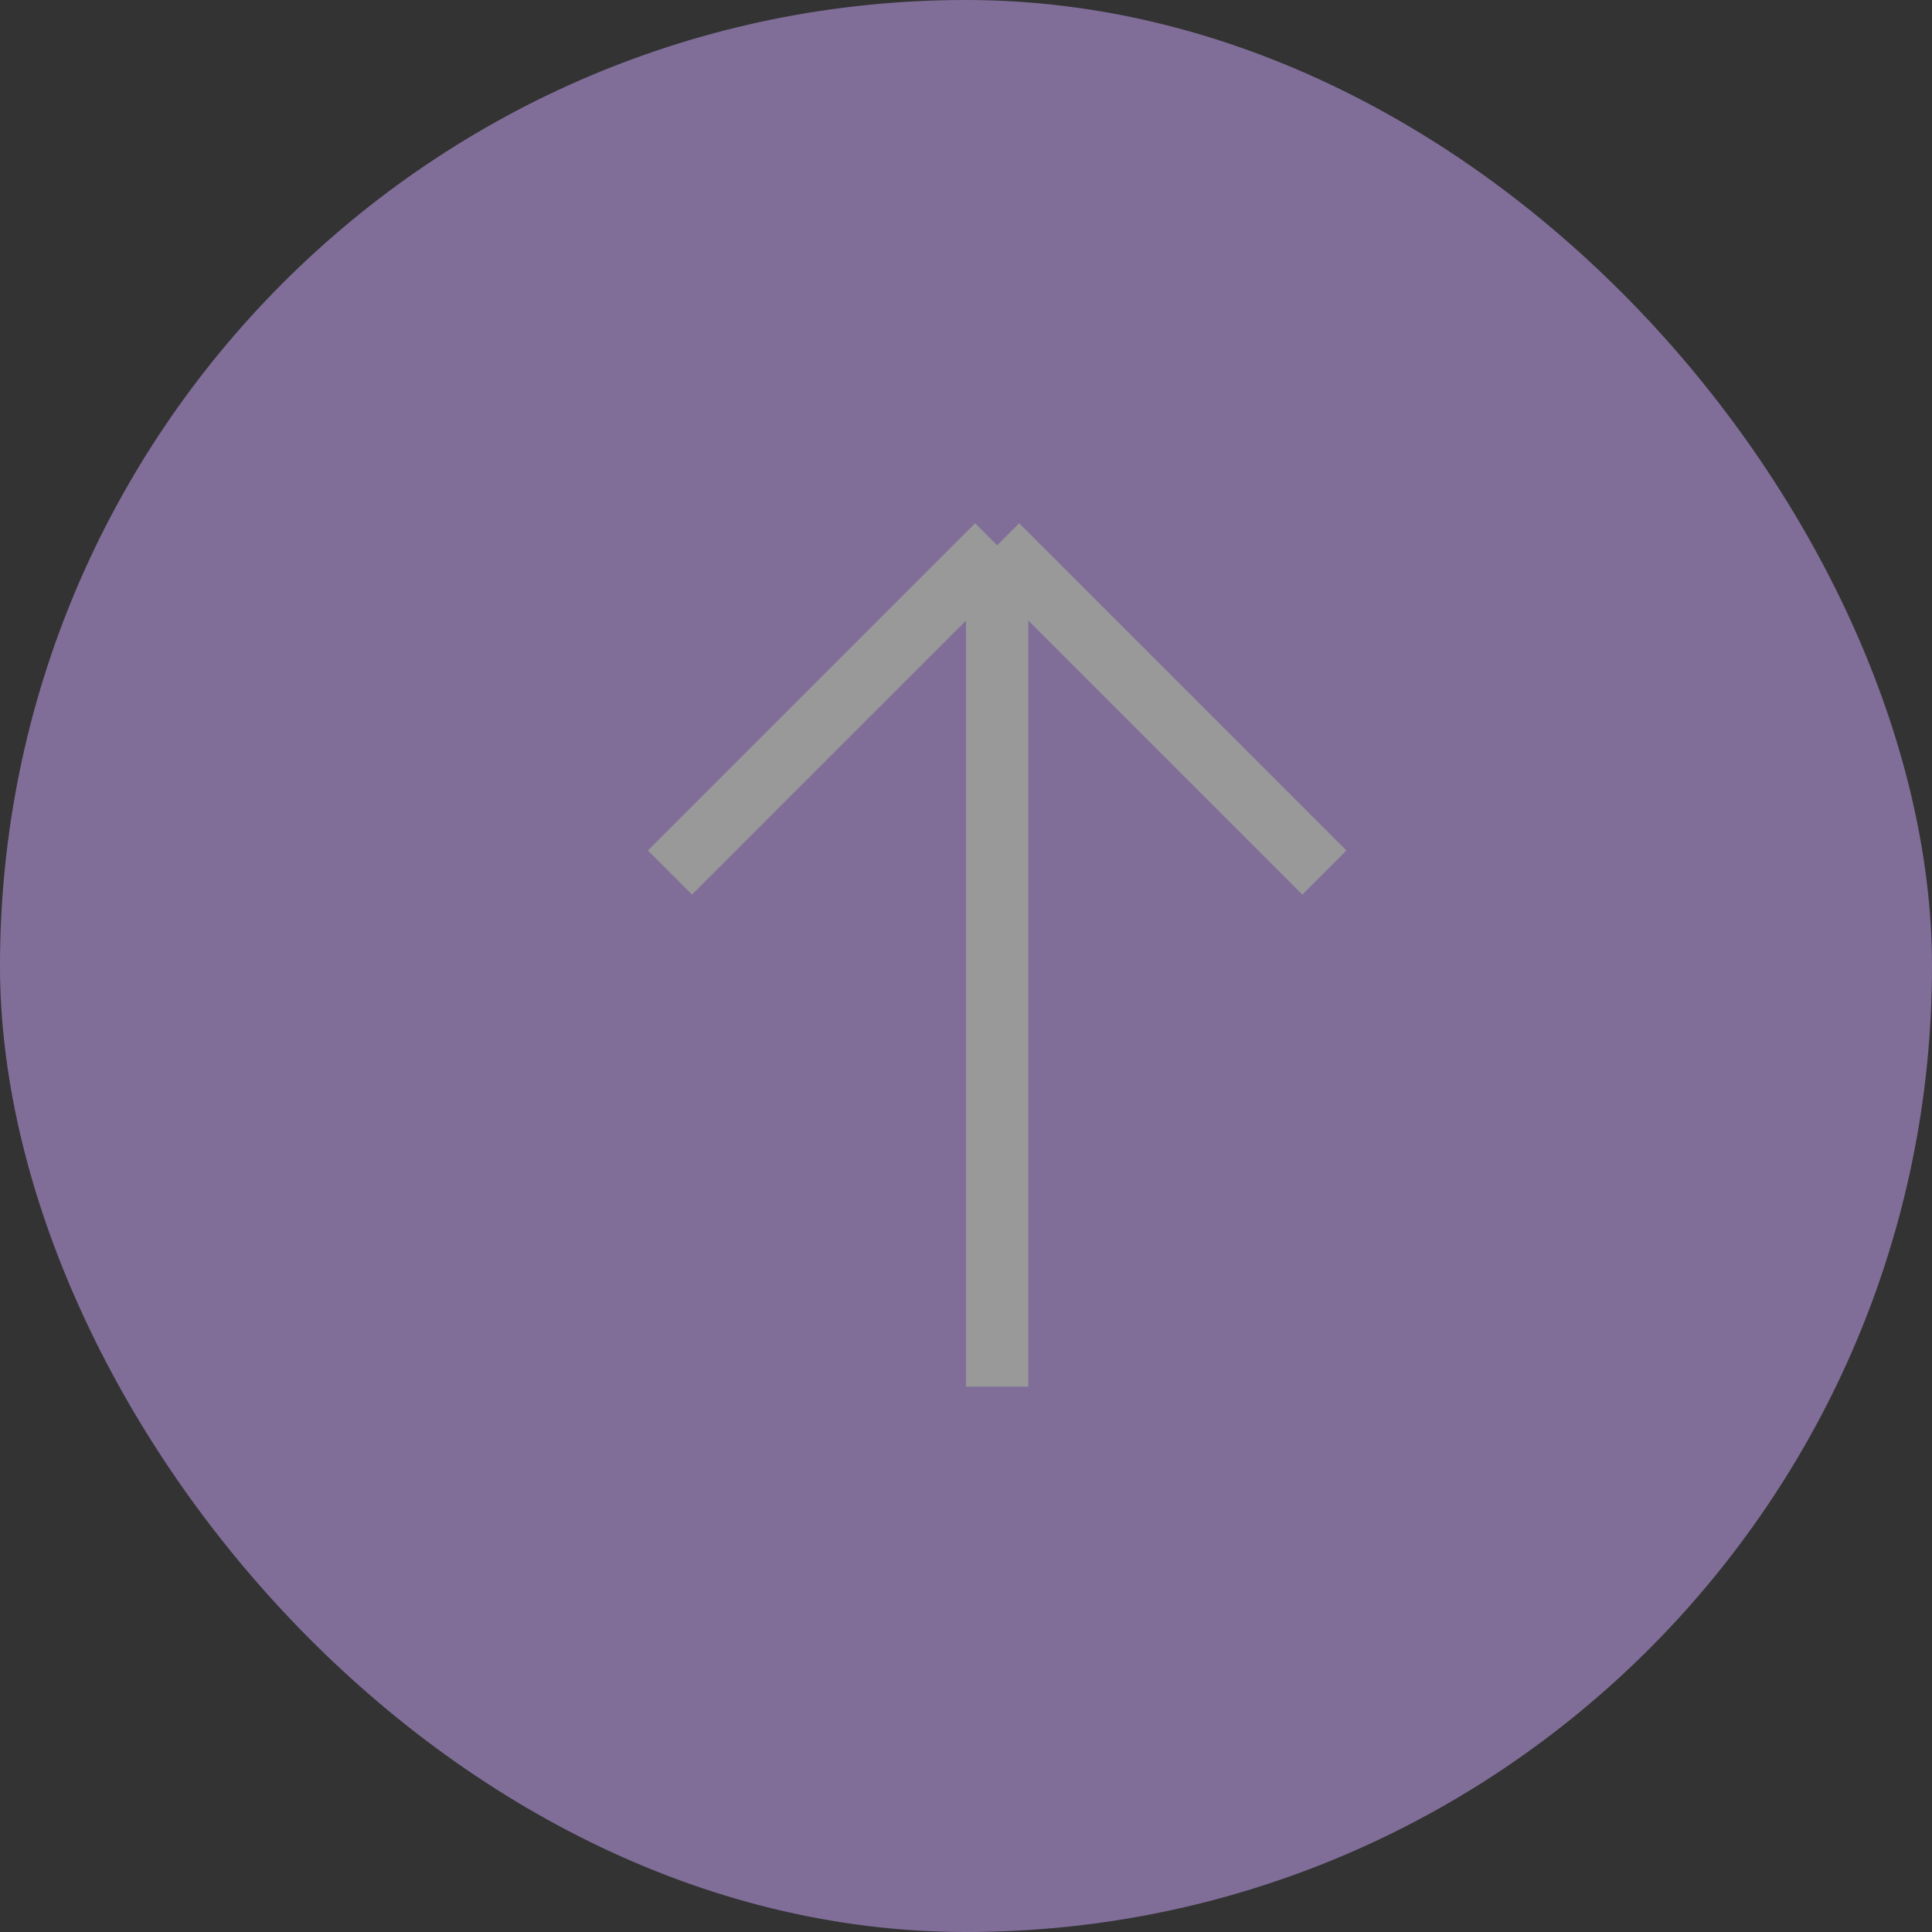 <svg width="31" height="31" viewBox="0 0 31 31" fill="none" xmlns="http://www.w3.org/2000/svg">
<rect x="0" y="0" width="31" height="31" fill="#333333" stroke="none"/>
<g opacity="0.5">
<rect width="31" height="31" rx="15.5" fill="#CDAAFF"/>
<path d="M10.75 14L16 8.75M16 8.75L21.25 14M16 8.75V22.25" stroke="white"/>
</g>
</svg>
